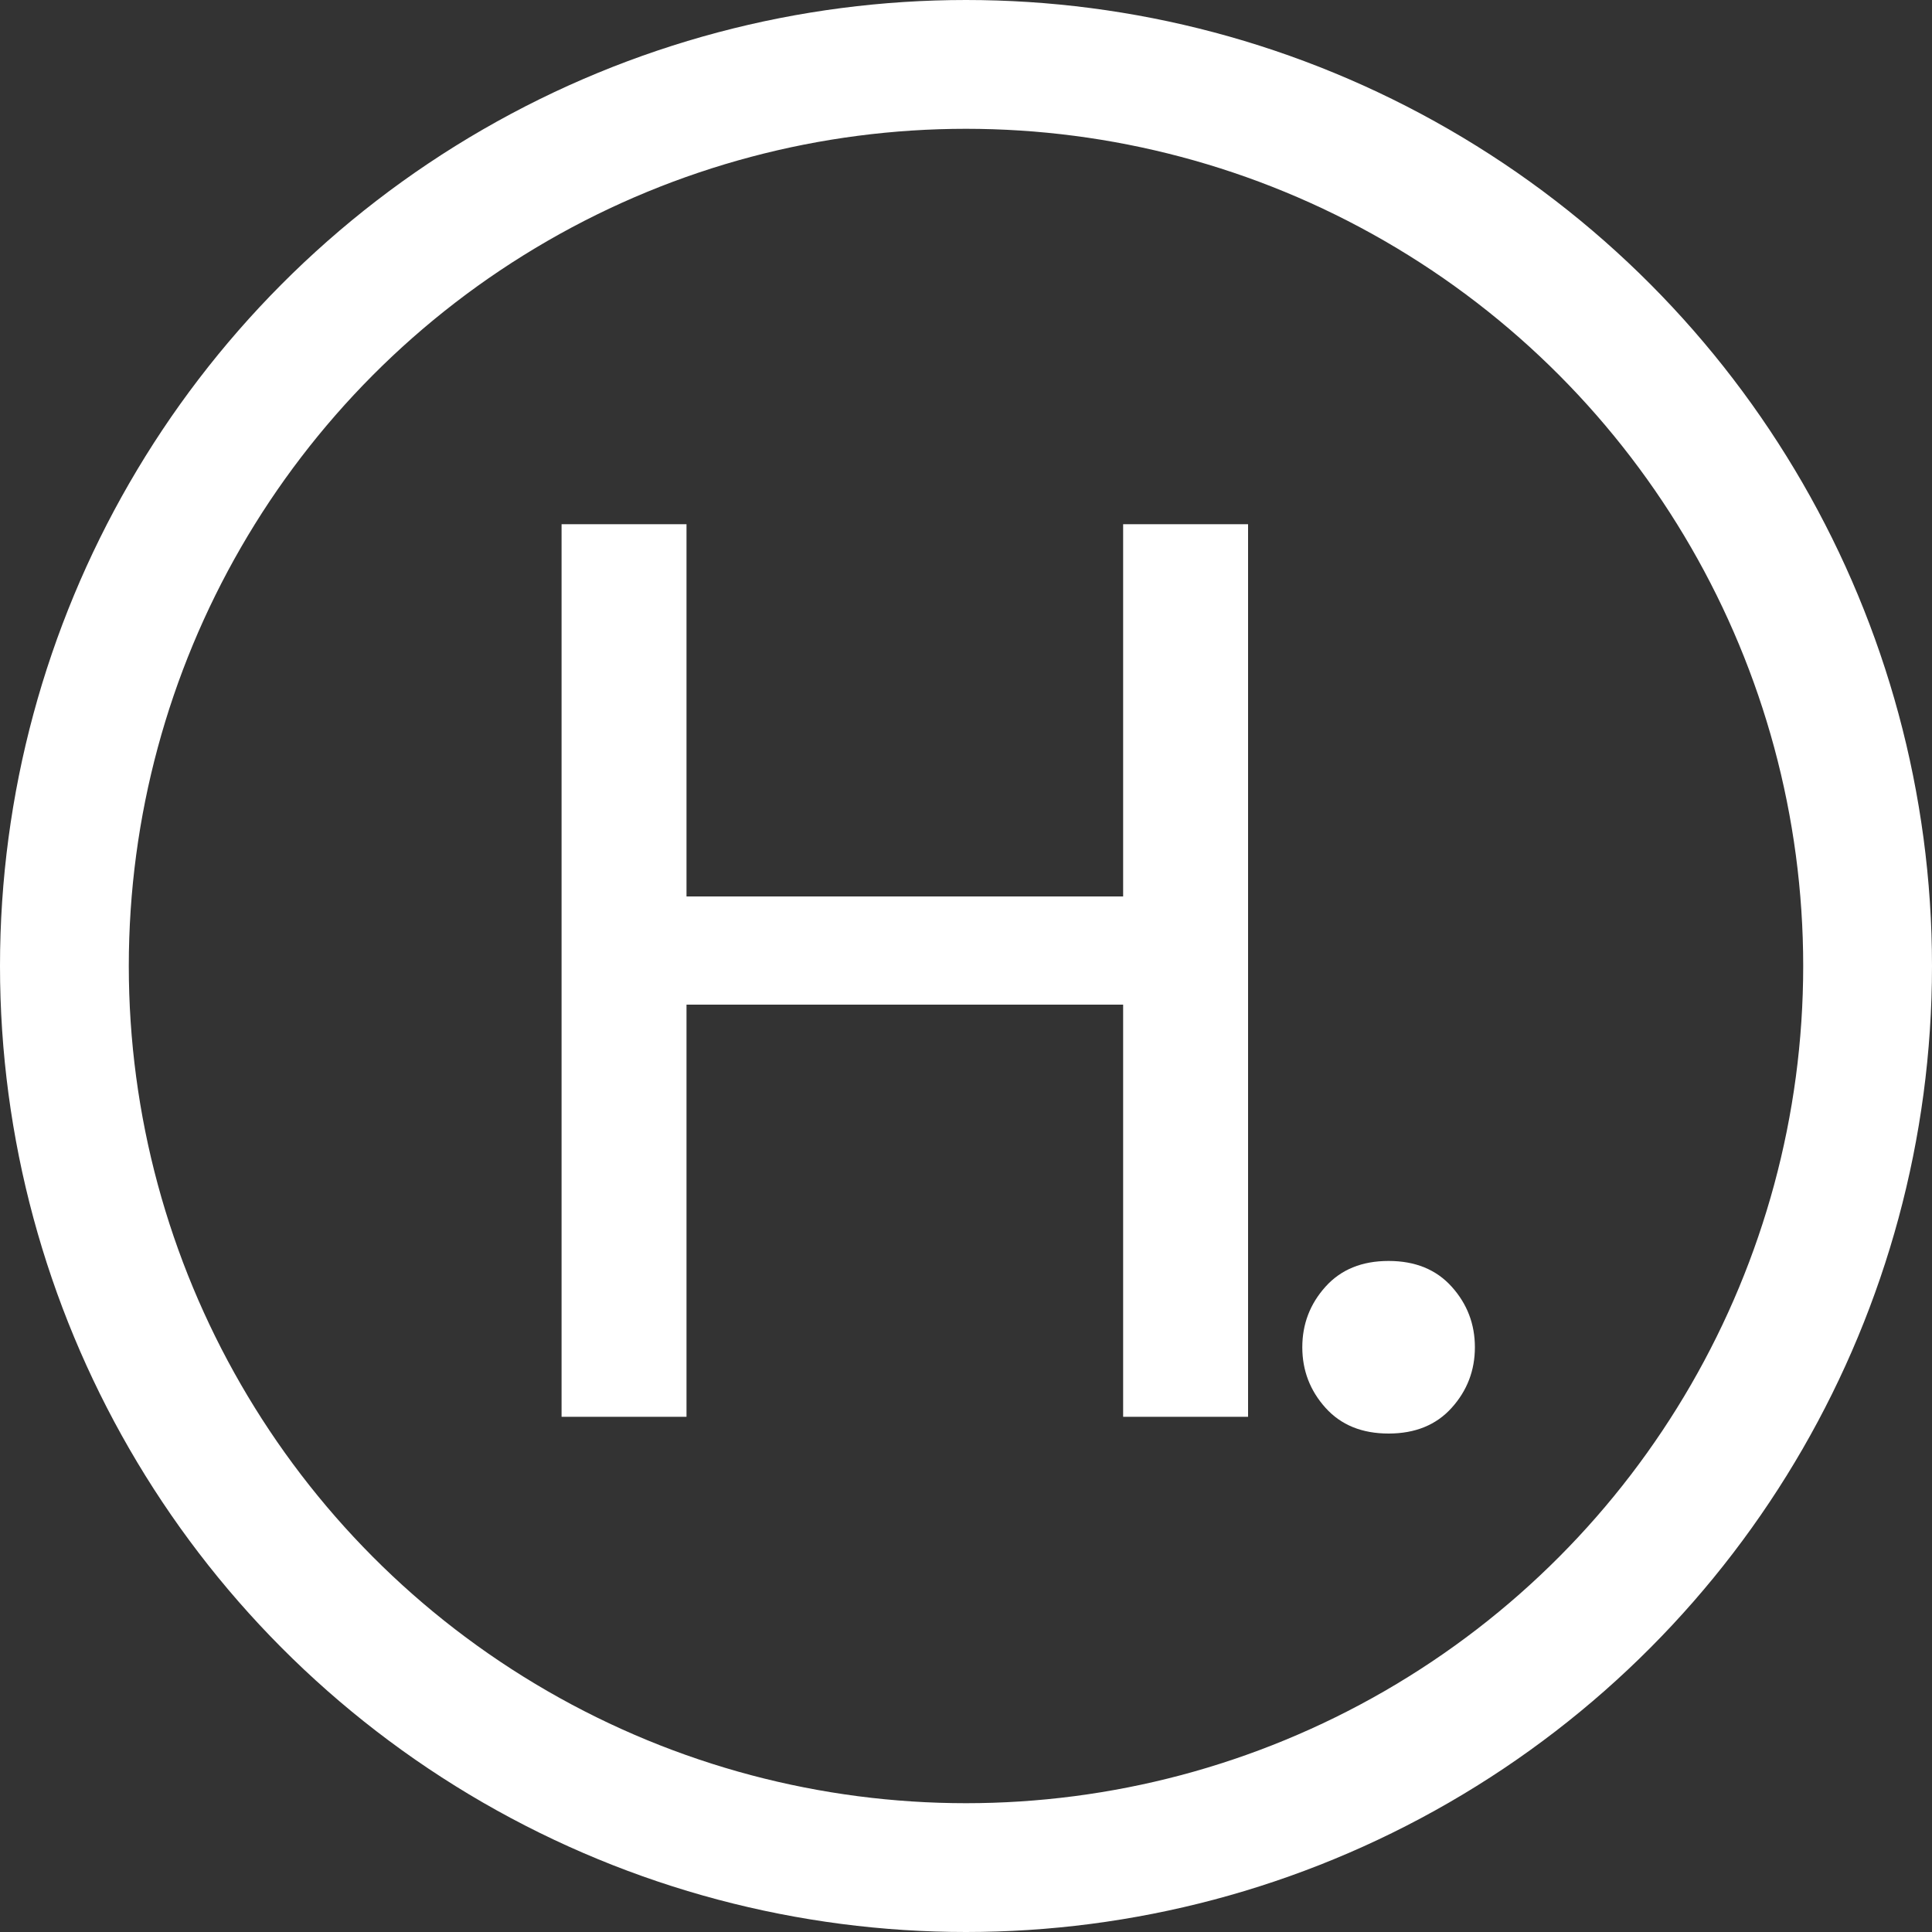 <svg width="30" height="30" viewBox="0 0 30 30" fill="none" xmlns="http://www.w3.org/2000/svg">
<rect x="0" y="0" width="30" height="30" fill="#333333" stroke="none"/>
<circle cx="15" cy="15" r="14" stroke="white" stroke-width="2"/>
<path d="M17.44 8.14H19.38V22H17.44V15.6H10.66V22H8.72V8.14H10.66V13.92H17.44V8.14ZM22.902 20.92C22.902 21.28 22.782 21.593 22.542 21.86C22.302 22.127 21.975 22.26 21.562 22.26C21.148 22.26 20.822 22.127 20.582 21.86C20.342 21.593 20.222 21.28 20.222 20.92C20.222 20.56 20.342 20.247 20.582 19.98C20.822 19.713 21.148 19.58 21.562 19.58C21.975 19.58 22.302 19.713 22.542 19.98C22.782 20.247 22.902 20.56 22.902 20.92Z" fill="white"/>
</svg>
